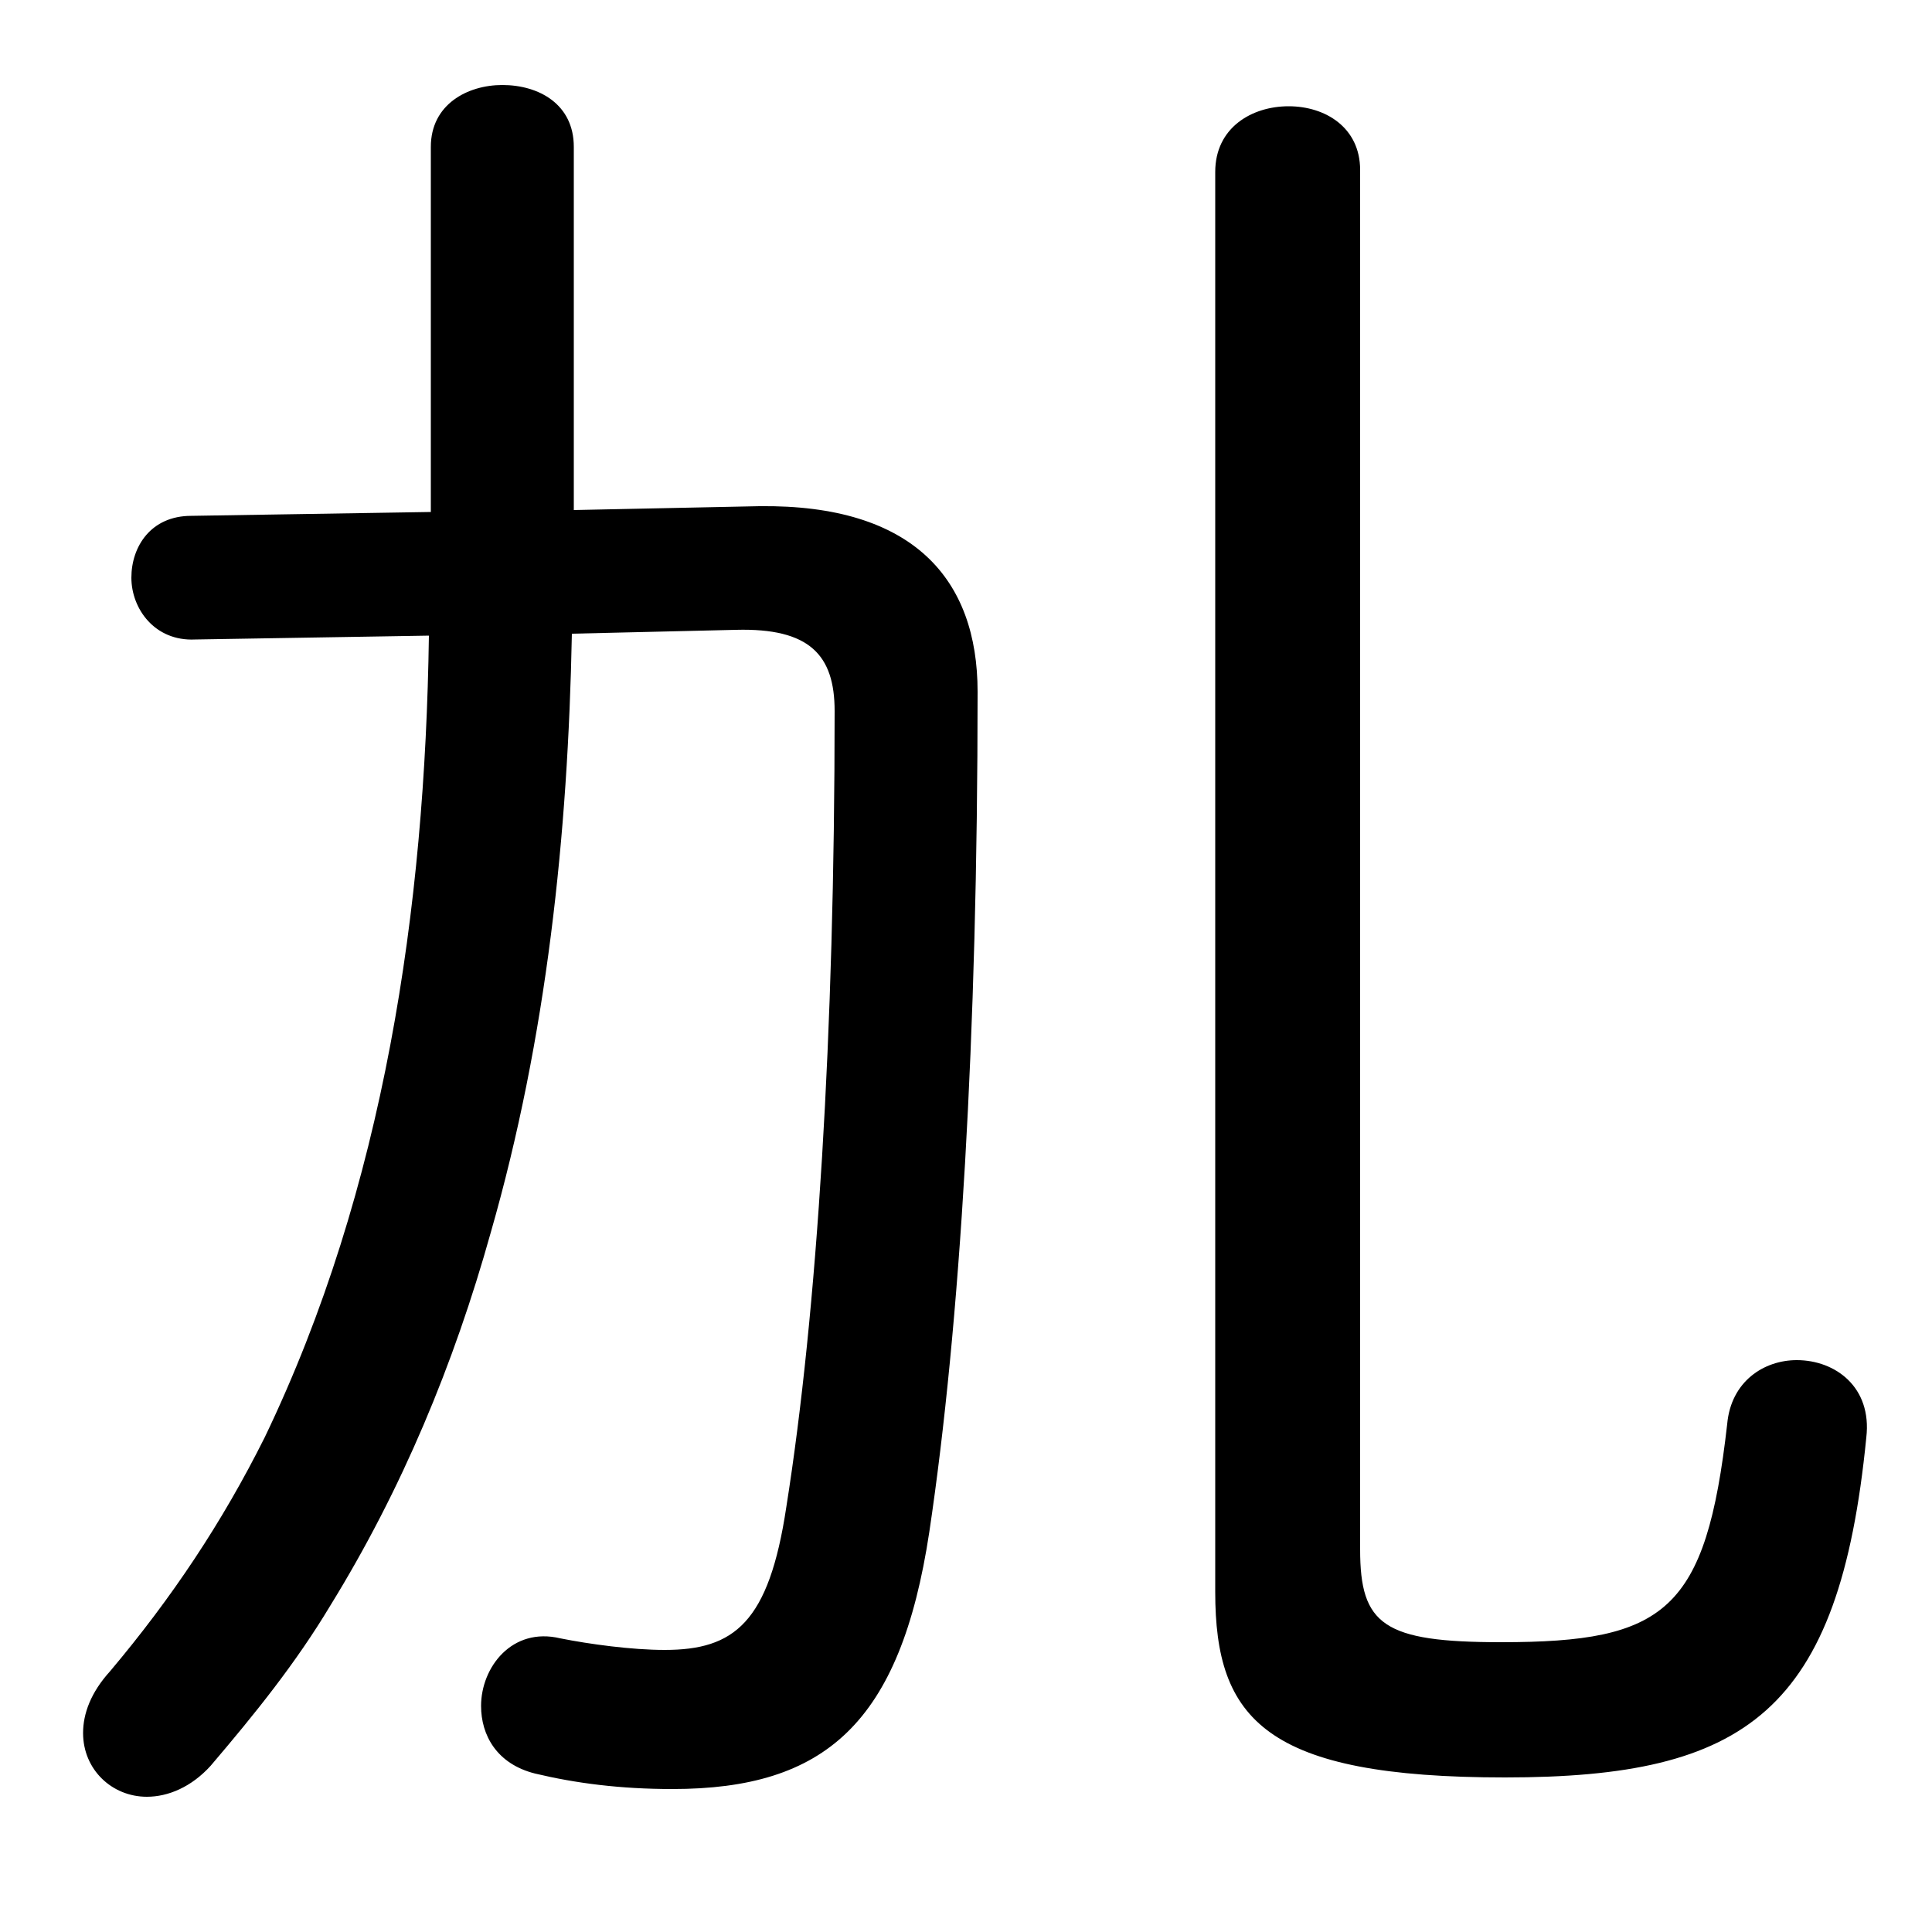 <svg xmlns="http://www.w3.org/2000/svg" viewBox="0 -44.0 50.0 50.0">
    <rect x="0" y="-44.0" width="50.0" height="50.0" fill="#808080" stroke="none"/>
    <g transform="scale(1, -1)">
        <!-- ボディの枠 -->
        <rect x="0" y="-6.0" width="50.0" height="50.0"
            stroke="white" fill="white"/>
        <!-- グリフ座標系の原点 -->
        <circle cx="0" cy="0" r="5" fill="white"/>
        <!-- グリフのアウトライン -->
        <g style="fill:black;stroke:#000000;stroke-width:0;stroke-linecap:round;stroke-linejoin:round;">
        <path d="M 11.1 27.55 C 11.0 20.5 9.95 13.25 6.85 6.8 C 5.75 4.6 4.45 2.65 2.85 0.75 C 2.35 0.2 2.15 -0.35 2.15 -0.85 C 2.15 -1.8 2.9 -2.5 3.8 -2.5 C 4.35 -2.5 4.95 -2.25 5.45 -1.7 C 6.6 -0.35 7.65 0.95 8.55 2.45 C 10.4 5.45 11.75 8.7 12.7 12.1 C 14.15 17.15 14.7 22.4 14.8 27.6 L 19.05 27.7 C 20.95 27.75 21.6 27.05 21.6 25.6 C 21.6 17.25 21.15 10.05 20.35 5.0 C 19.9 2.0 19.0 1.3 17.2 1.3 C 16.35 1.3 15.25 1.45 14.5 1.6 C 13.25 1.9 12.45 0.85 12.45 -0.15 C 12.45 -0.9 12.85 -1.65 13.85 -1.9 C 14.9 -2.15 16.05 -2.3 17.4 -2.3 C 21.35 -2.3 23.3 -0.6 24.05 4.35 C 24.85 9.7 25.3 17.2 25.3 26.1 C 25.3 29.0 23.65 30.95 19.65 30.9 L 14.85 30.8 L 14.85 40.2 C 14.85 41.3 13.95 41.8 13.0 41.8 C 12.1 41.8 11.15 41.3 11.15 40.2 L 11.15 30.75 L 4.95 30.65 C 3.9 30.65 3.4 29.85 3.4 29.05 C 3.4 28.25 4.0 27.4 5.05 27.45 Z M 31.45 2.8 C 31.45 -0.5 32.75 -2.0 38.95 -2.0 C 45.2 -2.0 47.6 -0.3 48.3 6.8 C 48.45 8.1 47.5 8.8 46.5 8.8 C 45.65 8.8 44.8 8.25 44.7 7.15 C 44.15 2.3 43.1 1.5 38.85 1.5 C 35.8 1.5 35.2 1.95 35.2 3.9 L 35.2 39.6 C 35.2 40.7 34.3 41.25 33.35 41.25 C 32.4 41.25 31.45 40.7 31.45 39.55 Z"/>
    </g>
    </g>
</svg>
